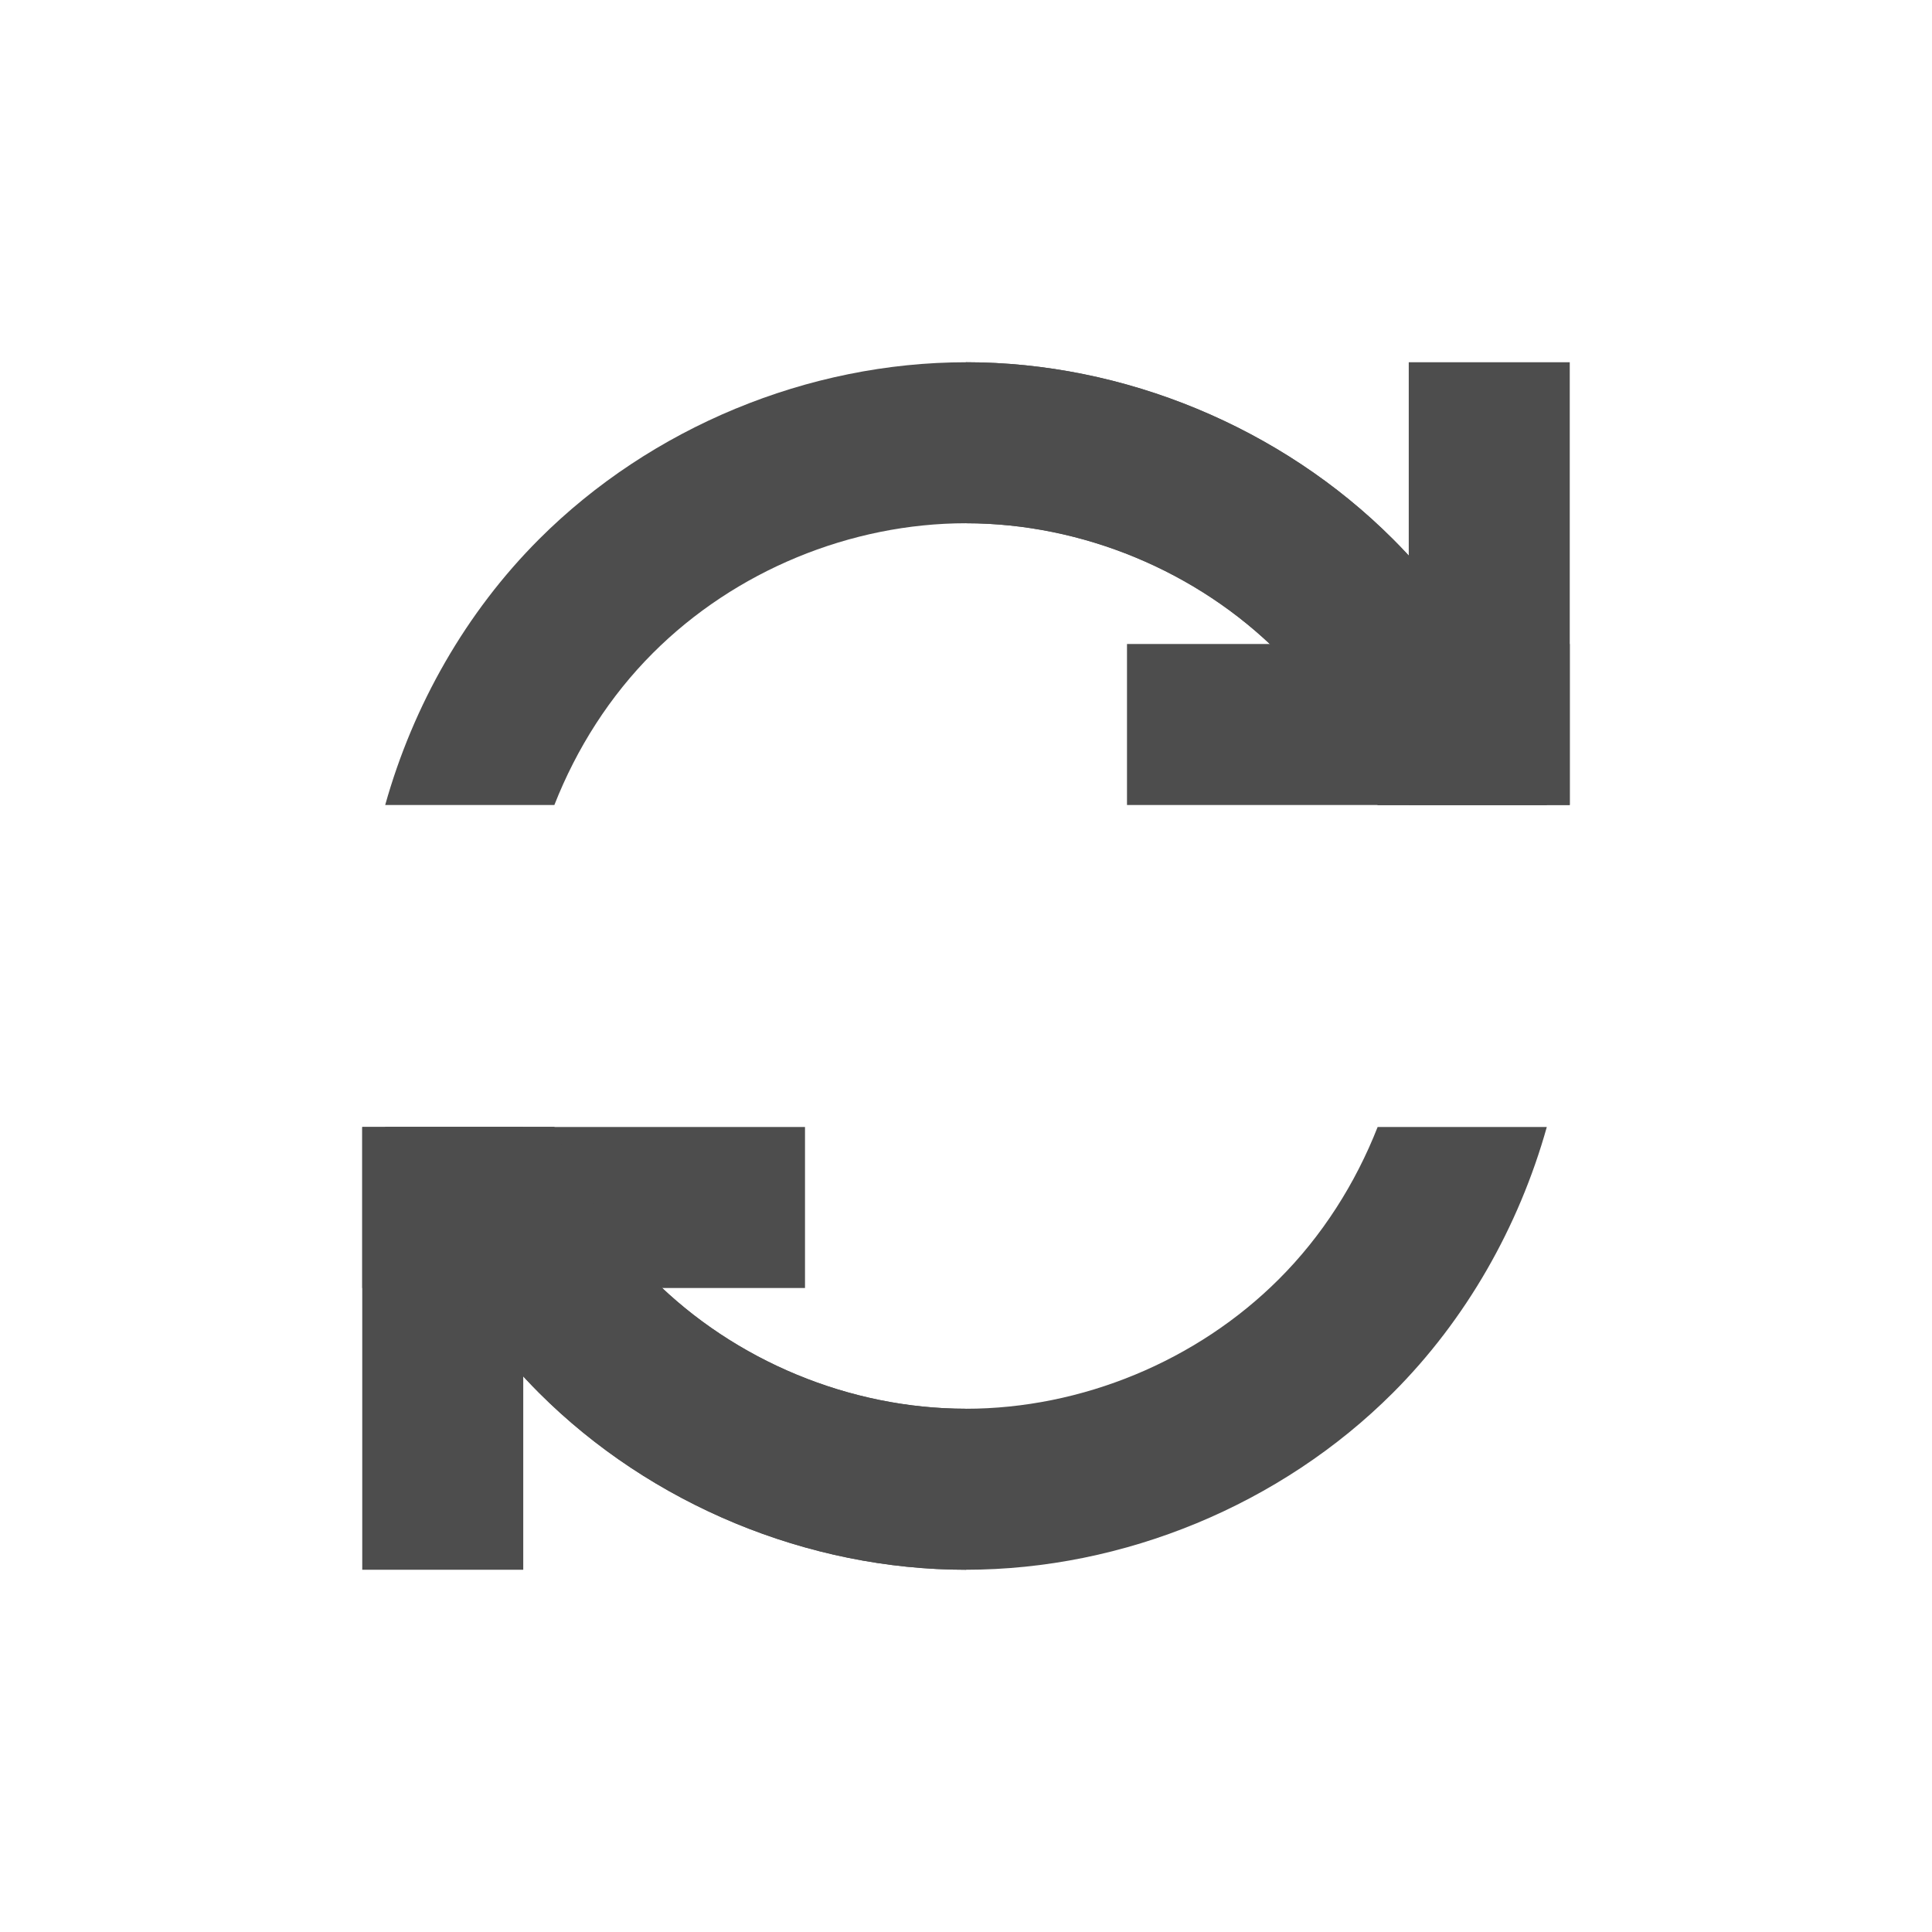 <?xml version="1.0" encoding="UTF-8" standalone="no"?>
<!-- Created with Inkscape (http://www.inkscape.org/) -->

<svg
   xmlns:dc="http://purl.org/dc/elements/1.1/"
   xmlns:cc="http://creativecommons.org/ns#"
   xmlns:rdf="http://www.w3.org/1999/02/22-rdf-syntax-ns#"
   xmlns:svg="http://www.w3.org/2000/svg"
   xmlns="http://www.w3.org/2000/svg"
   xmlns:sodipodi="http://sodipodi.sourceforge.net/DTD/sodipodi-0.dtd"
   xmlns:inkscape="http://www.inkscape.org/namespaces/inkscape"
   width="48px"
   height="48px"
   id="svg3409"
   version="1.1"
   inkscape:version="0.48+devel r12662"
   sodipodi:docname="dropboxstatus-idle.svg">
  <defs
     id="defs3411" />
  <sodipodi:namedview
     id="base"
     pagecolor="#ffffff"
     bordercolor="#666666"
     borderopacity="1.0"
     inkscape:pageopacity="0.0"
     inkscape:pageshadow="2"
     inkscape:zoom="5.6568543"
     inkscape:cx="8.8114649"
     inkscape:cy="31.156205"
     inkscape:current-layer="layer1"
     showgrid="true"
     inkscape:grid-bbox="true"
     inkscape:document-units="px"
     inkscape:window-width="1366"
     inkscape:window-height="714"
     inkscape:window-x="0"
     inkscape:window-y="30"
     inkscape:window-maximized="1"
     showguides="true">
    <sodipodi:guide
       position="9,39"
       orientation="30,0"
       id="guide3264" />
    <sodipodi:guide
       position="9,9"
       orientation="0,30"
       id="guide3266" />
    <sodipodi:guide
       position="39,9"
       orientation="-30,0"
       id="guide3268" />
    <sodipodi:guide
       position="39,39"
       orientation="0,-30"
       id="guide3270" />
    <sodipodi:guide
       position="5,9"
       orientation="0,4"
       id="guide4122" />
    <sodipodi:guide
       position="9,9"
       orientation="-30,0"
       id="guide4124" />
    <sodipodi:guide
       position="9,39"
       orientation="0,-4"
       id="guide4126" />
    <sodipodi:guide
       position="39,39"
       orientation="30,0"
       id="guide4128" />
    <sodipodi:guide
       position="39,9"
       orientation="0,4"
       id="guide4130" />
    <sodipodi:guide
       position="43,39"
       orientation="0,-4"
       id="guide4134" />
    <sodipodi:guide
       position="20,16"
       orientation="0,-11"
       id="guide4688" />
    <sodipodi:guide
       position="9,20"
       orientation="0,11"
       id="guide4692" />
    <sodipodi:guide
       position="20,20"
       orientation="4,0"
       id="guide4694" />
    <sodipodi:guide
       position="28,32"
       orientation="0,11"
       id="guide4696" />
    <sodipodi:guide
       position="39,28"
       orientation="0,-11"
       id="guide4700" />
    <sodipodi:guide
       position="28,28"
       orientation="-4,0"
       id="guide4702" />
  </sodipodi:namedview>
  <g
     id="layer1"
     inkscape:label="Layer 1"
     inkscape:groupmode="layer">
    <rect
       style="fill:none;fill-opacity:1;fill-rule:evenodd;stroke:none"
       id="rect3260"
       width="30"
       height="30"
       x="9"
       y="9" />
    <path
       style="fill:#4d4d4d;fill-opacity:1;fill-rule:evenodd;stroke:none"
       d="M 24 9 L 24 13 C 26.878 13.001 29.739 14.186 31.775 16.221 C 32.846 17.29 33.674 18.592 34.227 20 L 38.43 20 C 37.735 17.522 36.425 15.213 34.604 13.393 C 31.826 10.617 27.925 9 24 9 z M 9.568 28 C 10.262 30.478 11.571 32.785 13.391 34.605 C 16.166 37.382 20.067 39 23.994 39 C 27.921 39 31.825 37.384 34.604 34.607 C 36.425 32.787 37.735 30.478 38.43 28 L 34.227 28 C 33.674 29.408 32.846 30.71 31.775 31.779 C 29.738 33.816 26.874 35 23.994 35 C 21.114 35 18.254 33.814 16.219 31.777 C 15.15 30.708 14.322 29.408 13.771 28 L 9.568 28 z "
       id="path3270" />
    <rect
       style="fill:#4d4d4d;fill-opacity:1;fill-rule:evenodd;stroke:none"
       id="rect4125"
       width="4"
       height="11"
       x="9"
       y="-39"
       transform="scale(1,-1)" />
    <rect
       y="-20"
       x="-32"
       height="11"
       width="4"
       id="rect4127"
       style="fill:#4d4d4d;fill-opacity:1;fill-rule:evenodd;stroke:none"
       transform="matrix(0,-1,-1,0,0,0)" />
    <path
       style="fill:#4d4d4d;fill-opacity:1;fill-rule:evenodd;stroke:none"
       d="M 24.006 9 C 20.079 9 16.175 10.616 13.396 13.393 C 11.575 15.213 10.265 17.522 9.57 20 L 13.773 20 C 14.326 18.592 15.154 17.29 16.225 16.221 C 18.262 14.184 21.126 13 24.006 13 C 26.886 13 29.746 14.186 31.781 16.223 C 32.85 17.292 33.678 18.592 34.229 20 L 38.432 20 C 37.738 17.522 36.429 15.215 34.609 13.395 C 31.834 10.618 27.933 9 24.006 9 z M 9.57 28 C 10.265 30.478 11.575 32.787 13.396 34.607 C 16.174 37.383 20.075 39 24 39 L 24 35 C 21.122 34.999 18.261 33.814 16.225 31.779 C 15.154 30.71 14.326 29.408 13.773 28 L 9.57 28 z "
       id="path4678" />
    <rect
       transform="scale(-1,1)"
       y="9"
       x="-39"
       height="11"
       width="4"
       id="rect4680"
       style="fill:#4d4d4d;fill-opacity:1;fill-rule:evenodd;stroke:none" />
    <rect
       transform="matrix(0,1,1,0,0,0)"
       style="fill:#4d4d4d;fill-opacity:1;fill-rule:evenodd;stroke:none"
       id="rect4682"
       width="4"
       height="11"
       x="16"
       y="28" />
  </g>
</svg>

